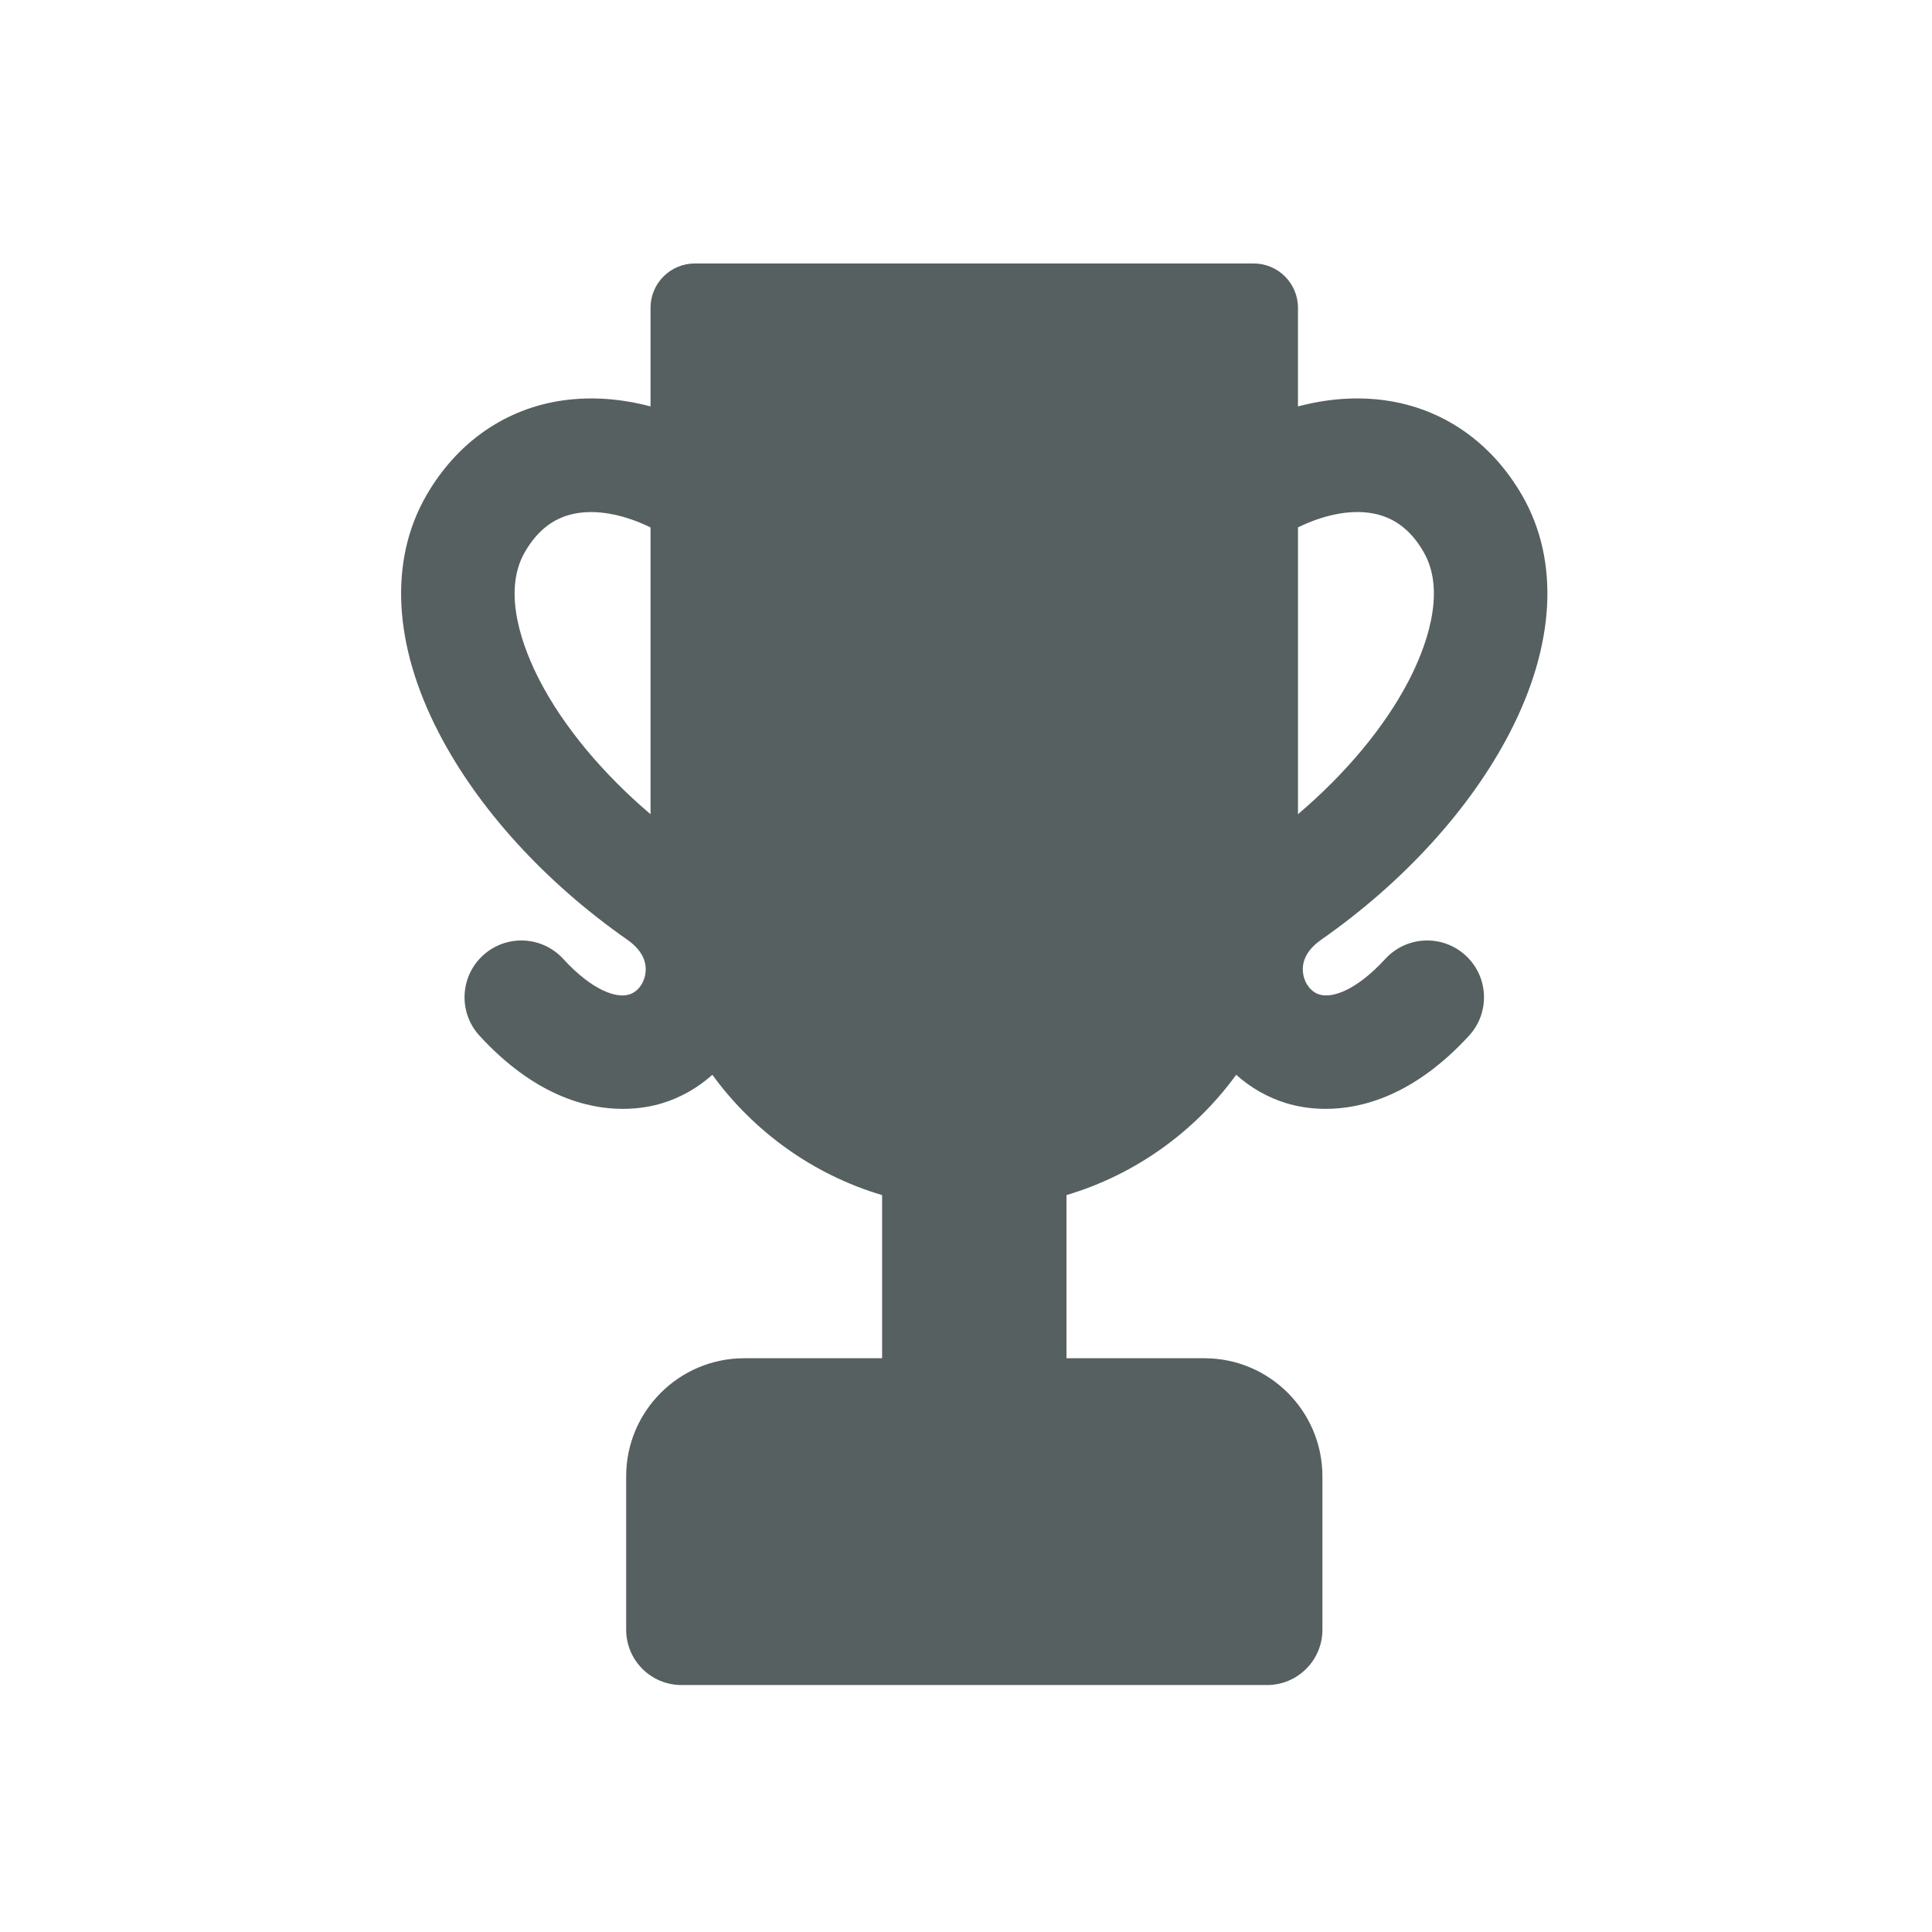 <svg xmlns="http://www.w3.org/2000/svg" viewBox="0 0 22 22"><defs><clipPath><path fill="#00f" fill-opacity=".514" d="m-7 1024.36h34v34h-34z"/></clipPath><clipPath><path fill="#aade87" fill-opacity=".472" d="m-6 1028.36h32v32h-32z"/></clipPath></defs><path d="m286.78 183.35c22.268-15.557 40.41-35.458 51.08-56.04 12.368-23.859 13.582-46.727 3.415-64.39-8.314-14.445-21.493-23.606-37.11-25.797-7.682-1.077-15.715-.473-23.682 1.639v-26.737c0-6.64-5.384-12.02-12.02-12.02h-151.5c-6.64 0-12.02 5.383-12.02 12.02v26.735c-7.965-2.111-15.998-2.715-23.681-1.637-15.617 2.19-28.796 11.352-37.11 25.797-10.167 17.664-8.954 40.531 3.415 64.39 10.669 20.581 28.809 40.483 51.08 56.04 4.743 3.314 5.281 6.87 4.896 9.271-.436 2.72-2.175 4.917-4.43 5.595-3.389 1.02-9.865-.984-17.848-9.675-5.754-6.264-15.498-6.677-21.763-.922-6.264 5.755-6.677 15.5-.922 21.763 14.805 16.12 28.953 19.832 38.85 19.832 4.518 0 8.15-.773 10.554-1.498 5.138-1.545 9.793-4.229 13.721-7.742 11.215 15.416 27.318 27.06 46.02 32.619v44.23h-37.39c-17.643 0-31.998 14.354-31.998 31.998v41.603c0 8.284 6.716 15 15 15h158.77c8.284 0 15-6.716 15-15v-41.604c0-17.644-14.354-31.998-31.997-31.998h-37.39v-44.23c18.695-5.564 34.799-17.203 46.01-32.619 3.929 3.514 8.583 6.197 13.722 7.742 2.404.723 6.04 1.498 10.554 1.498 9.897-0 24.05-3.718 38.85-19.832 5.755-6.266 5.342-16.01-.922-21.763-6.264-5.755-16.01-5.342-21.763.922-7.984 8.69-14.456 10.692-17.849 9.675-2.256-.678-3.995-2.875-4.431-5.595-.385-2.4.153-5.956 4.896-9.269m-211.87-70.22c-4.27-8.235-10.473-23.711-4.065-34.845 3.623-6.293 8.428-9.779 14.691-10.657 5.849-.818 12.695.661 19.402 3.945v77.75c-12.915-10.968-23.546-23.696-30.03-36.2m205.57 36.2v-77.76c6.706-3.286 13.553-4.766 19.401-3.943 6.264.878 11.07 4.364 14.689 10.657 6.409 11.134.205 26.61-4.064 34.845-6.48 12.502-17.11 25.23-30.03 36.2z" fill="#566060" transform="matrix(.042 0 0 .042 3 3)"/></svg>